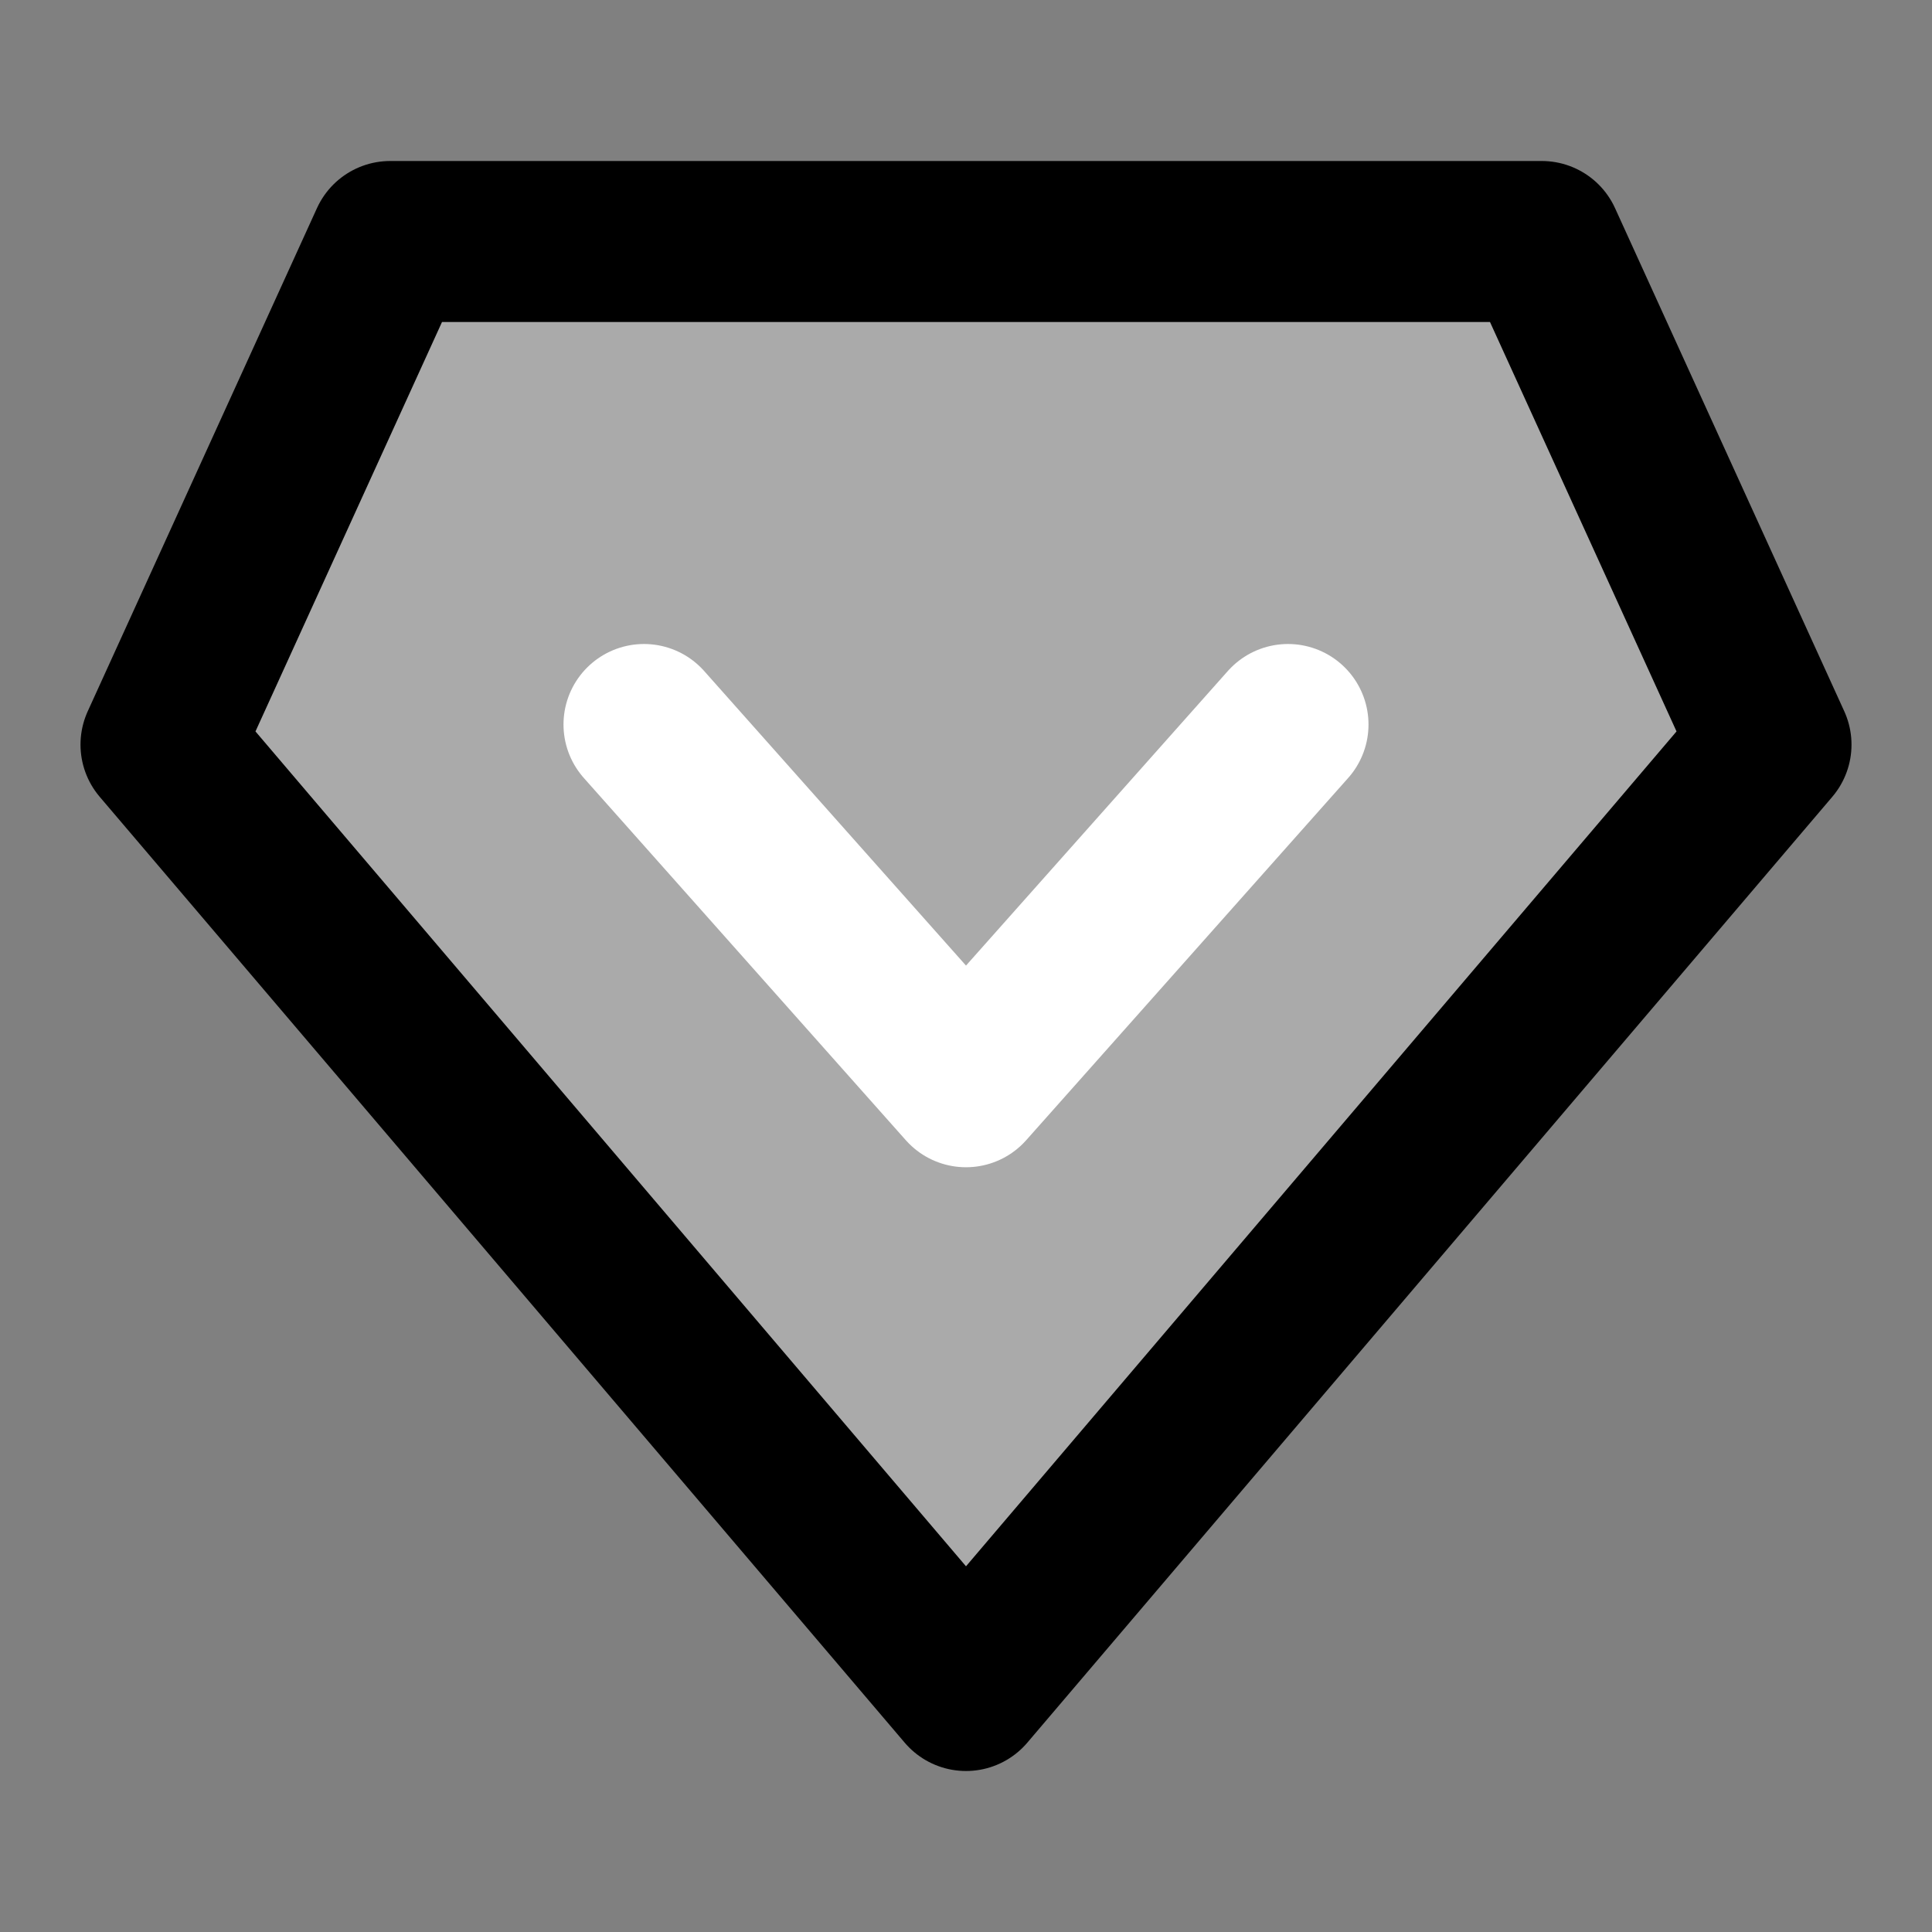 <svg width="48" height="48" viewBox="0 0 48 48" fill="none" xmlns="http://www.w3.org/2000/svg">
<rect x="0" y="0" width="48" height="48" fill="#808080" stroke="none"/>
<path d="M24 42L4 18.5L9.695 6L38.305 6L44 18.5L24 42Z" fill="#aaa" stroke="black" stroke-width="4" stroke-linecap="round" stroke-linejoin="round"/>
<path d="M32 18L24 27L16 18" stroke="white" stroke-width="4" stroke-linecap="round" stroke-linejoin="round"/>
</svg>
